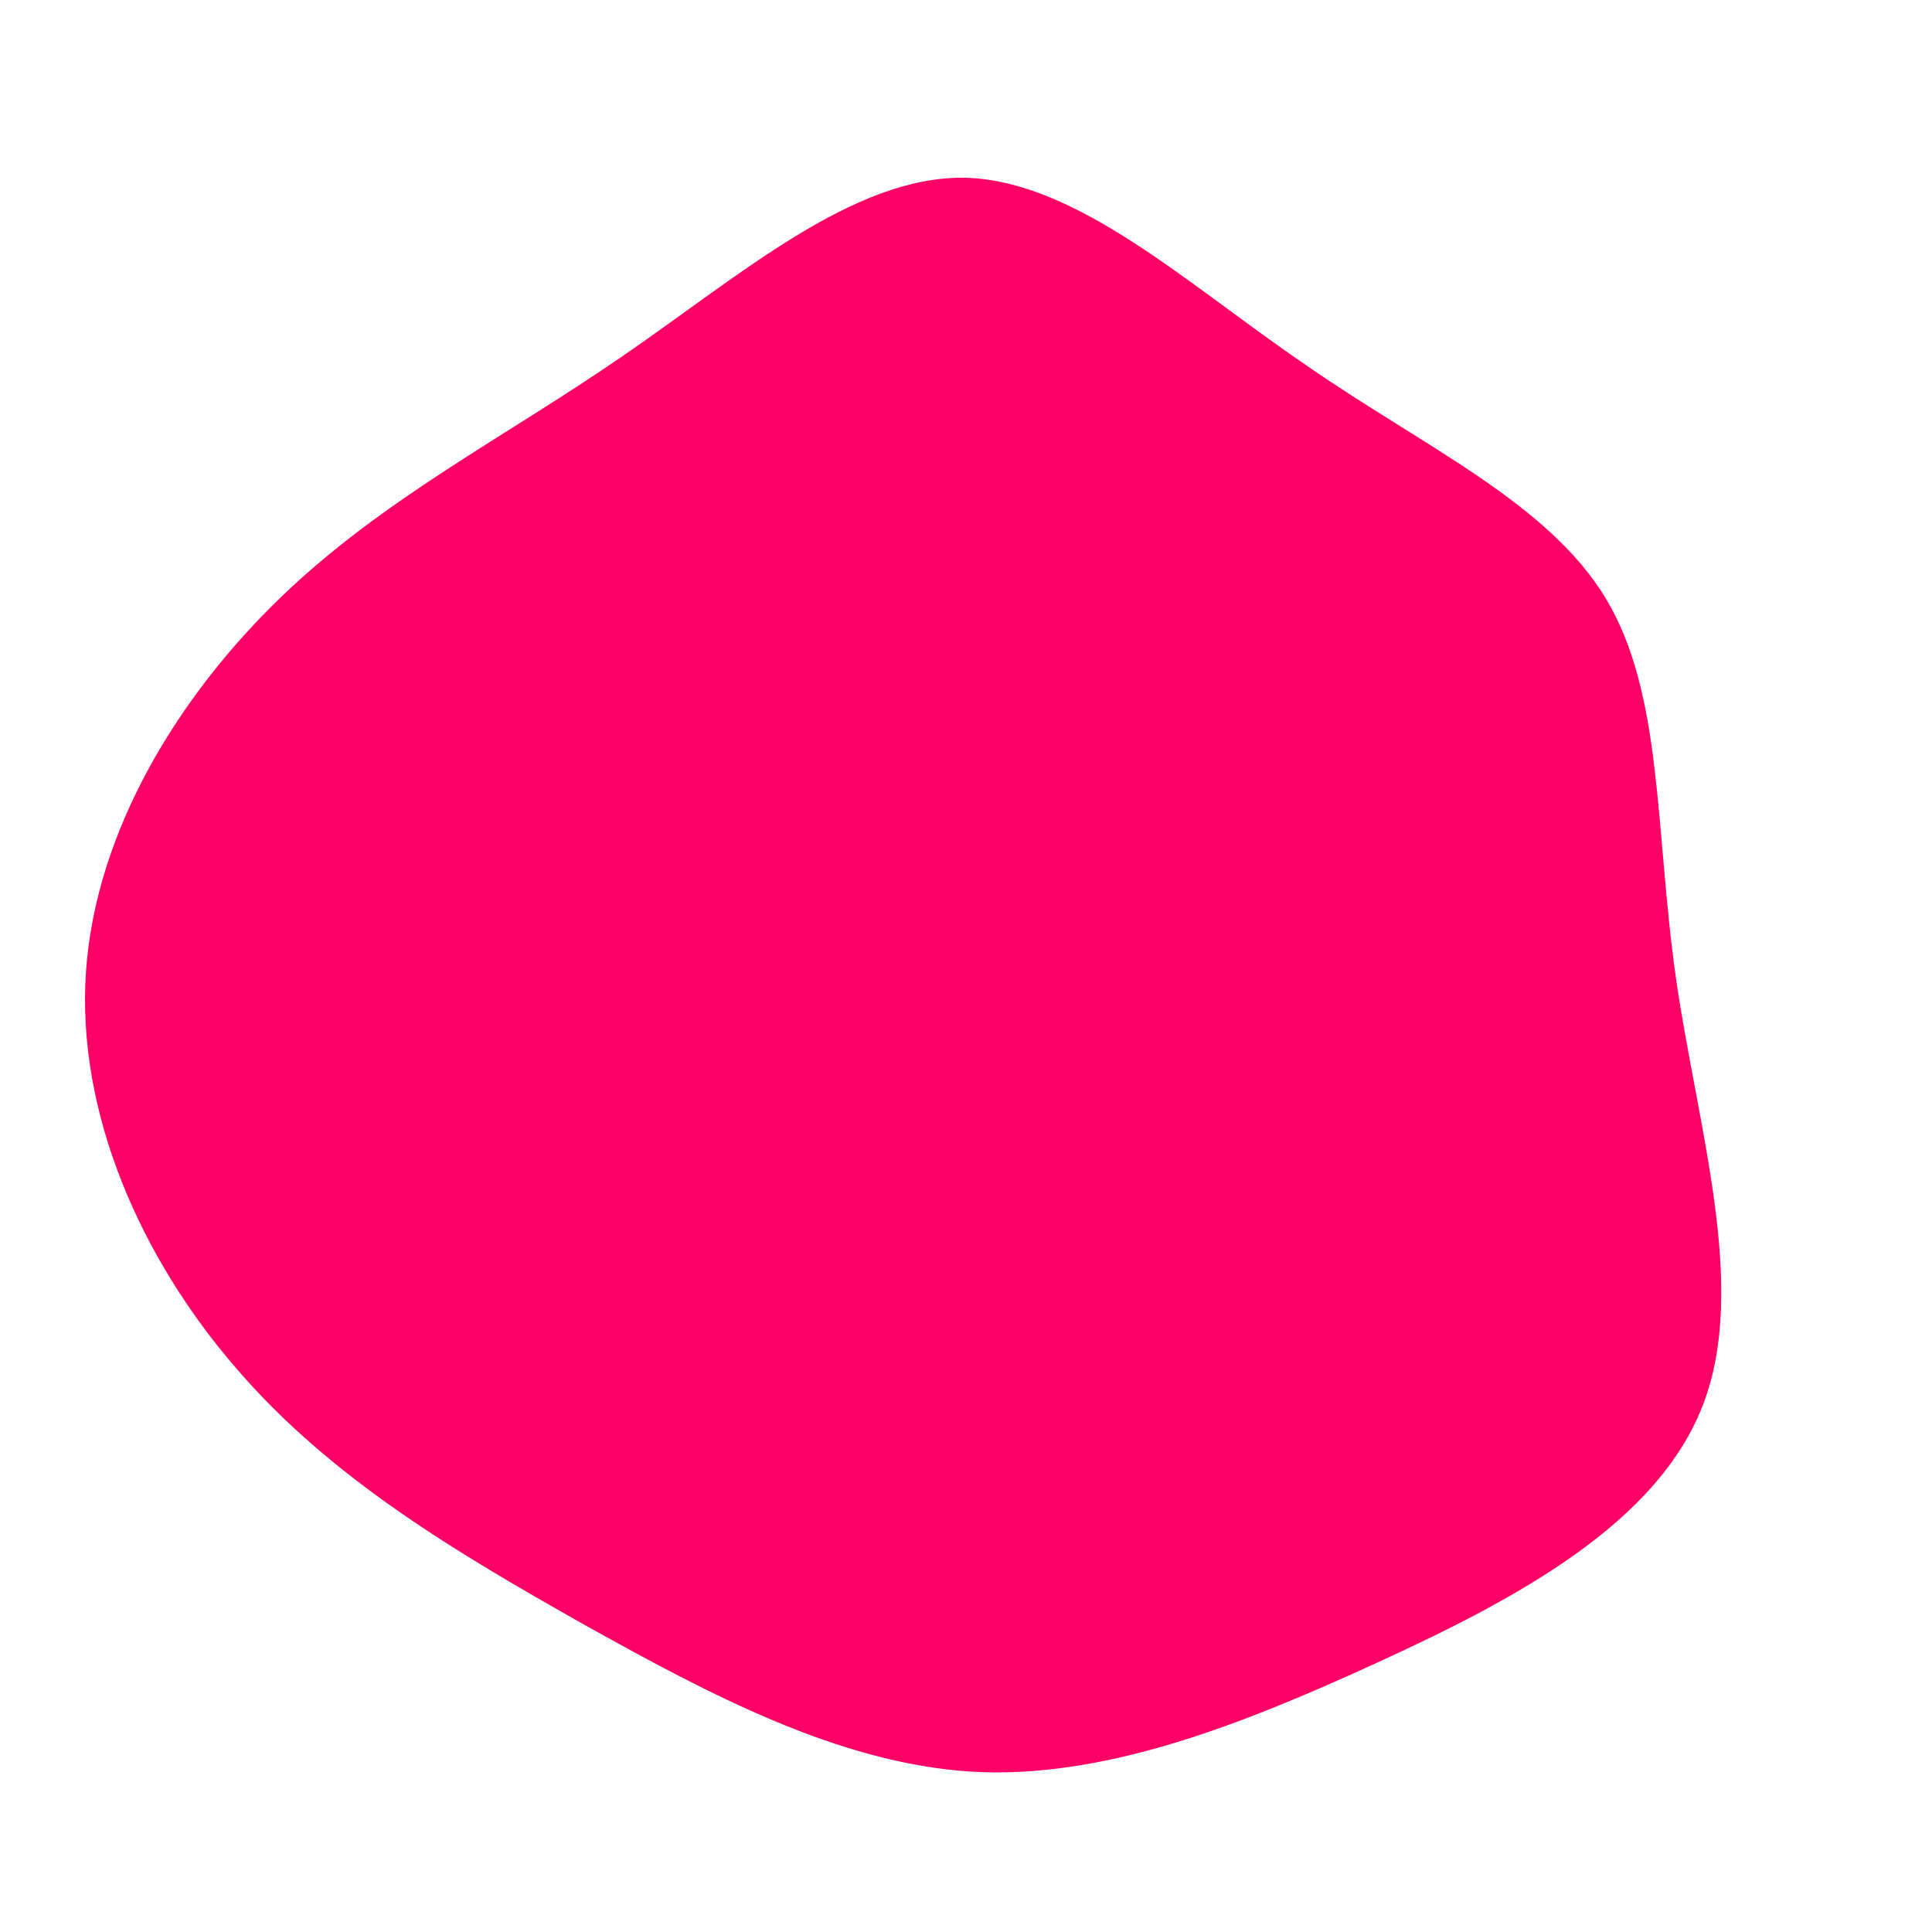 <svg viewBox="0 0 200 200" xmlns="http://www.w3.org/2000/svg">
  <path fill="#FF0066" d="M35.2,-62.2C47.3,-53.8,60.2,-48,66.2,-38.1C72.2,-28.2,71.3,-14.1,73.5,1.3C75.7,16.6,81,33.2,76.3,45.4C71.6,57.7,57,65.5,42.6,72.1C28.2,78.7,14.1,84.2,0.5,83.4C-13.2,82.5,-26.4,75.5,-39.5,68.2C-52.6,60.8,-65.7,53.1,-75.5,41.7C-85.4,30.3,-92.1,15.2,-91.1,0.6C-90.1,-14,-81.5,-28,-70.9,-38.2C-60.3,-48.4,-47.8,-54.7,-35.6,-63.1C-23.5,-71.4,-11.7,-81.8,-0.1,-81.6C11.5,-81.3,23,-70.5,35.2,-62.2Z" transform="translate(100 100)" />
</svg>